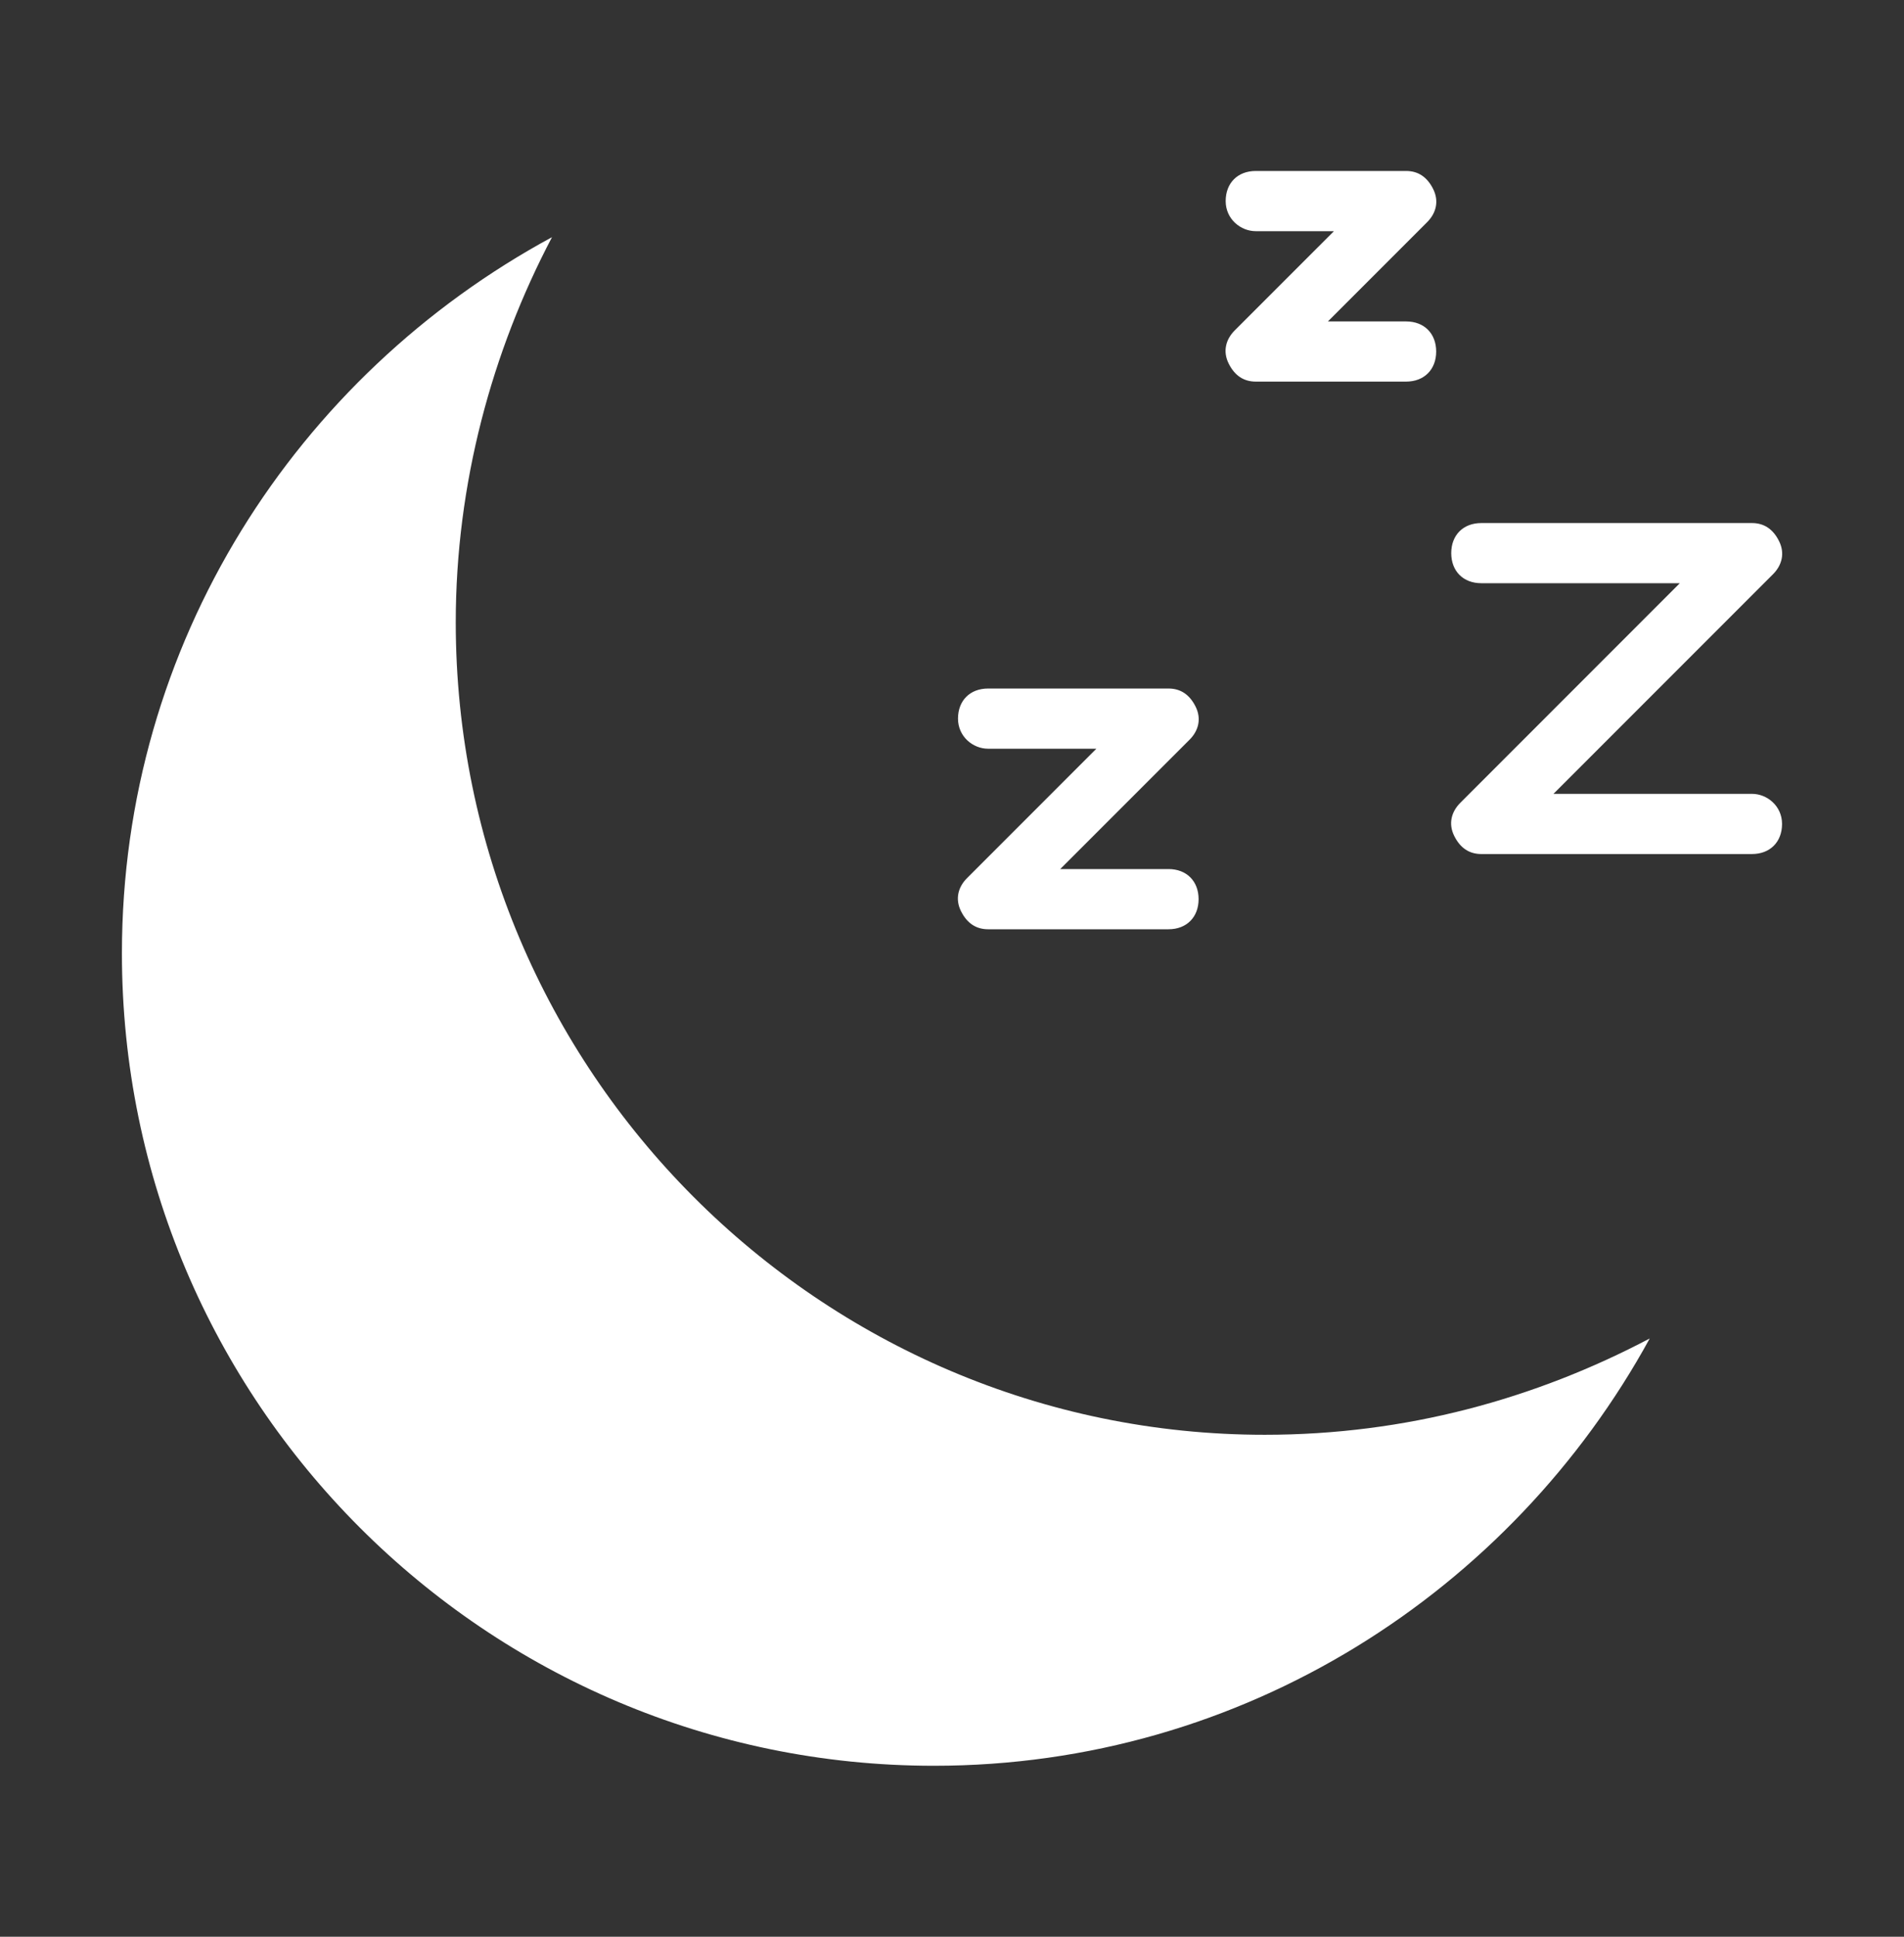 <svg width="60" height="61" viewBox="0 0 60 61" fill="none" xmlns="http://www.w3.org/2000/svg">
<rect x="0" y="0" width="60" height="61" fill="#333333" stroke="none"/>
<path fill-rule="evenodd" clip-rule="evenodd" d="M42.036 7.281H39.572C39.098 7.281 38.624 6.902 38.624 6.333C38.624 5.764 39.003 5.385 39.572 5.385H44.31C44.69 5.385 44.974 5.575 45.163 5.954C45.353 6.333 45.258 6.712 44.974 6.996L41.846 10.124H44.31C44.879 10.124 45.258 10.503 45.258 11.072C45.258 11.64 44.879 12.019 44.31 12.019H39.572C39.193 12.019 38.908 11.83 38.719 11.451C38.529 11.072 38.624 10.693 38.908 10.408L42.036 7.281ZM17.395 7.47C15.499 11.072 14.362 15.242 14.362 19.601C14.362 33.722 25.83 45.19 39.856 45.19C44.31 45.19 48.386 44.053 51.987 42.157C47.627 50.118 39.193 55.615 29.431 55.615C15.31 55.615 3.842 44.147 3.842 30.026C3.842 20.265 9.339 11.83 17.395 7.47ZM55.209 25.003H48.954L55.873 18.085C56.157 17.8 56.252 17.421 56.062 17.042C55.873 16.663 55.588 16.474 55.209 16.474H46.68C46.111 16.474 45.732 16.853 45.732 17.421C45.732 17.99 46.111 18.369 46.68 18.369H52.935L46.016 25.288C45.732 25.572 45.637 25.951 45.827 26.33C46.016 26.709 46.301 26.899 46.68 26.899H55.209C55.778 26.899 56.157 26.52 56.157 25.951C56.157 25.382 55.683 25.003 55.209 25.003ZM34.549 23.582H31.137C30.663 23.582 30.189 23.203 30.189 22.634C30.189 22.065 30.568 21.686 31.137 21.686H36.823C37.202 21.686 37.487 21.876 37.676 22.255C37.866 22.634 37.771 23.013 37.487 23.297L33.411 27.372H36.823C37.392 27.372 37.771 27.752 37.771 28.32C37.771 28.889 37.392 29.268 36.823 29.268H31.137C30.758 29.268 30.474 29.078 30.284 28.699C30.094 28.32 30.189 27.941 30.474 27.657L34.549 23.582Z" fill="white"/>
</svg>

